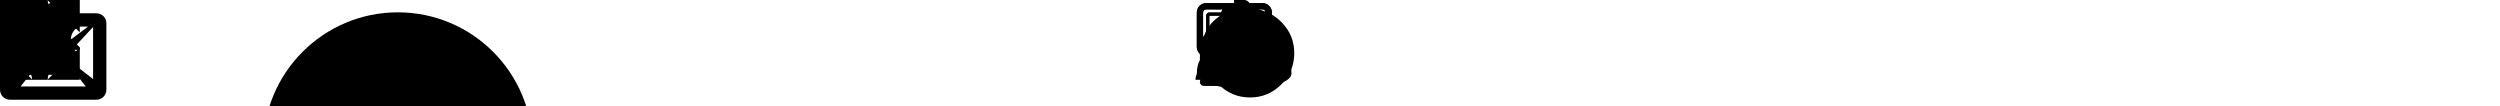<?xml version="1.0" encoding="utf-8"?>
<svg version="1.1" xmlns="http://www.w3.org/2000/svg" xmlns:xlink="http://www.w3.org/1999/xlink" width="752" height="32" viewBox="0 0 752 32">
    <svg id="icon-envelop" width="32" height="32" viewBox="0 0 32 32" x="0" y="0">
        <path d="M29 4h-26c-1.65 0-3 1.35-3 3v20c0 1.65 1.35 3 3 3h26c1.65 0 3-1.35 3-3v-20c0-1.65-1.35-3-3-3zM12.461 17.199l-8.461 6.59v-15.676l8.461 9.086zM5.512 8h20.976l-10.488 7.875-10.488-7.875zM12.79 17.553l3.21 3.447 3.21-3.447 6.58 8.447h-19.579l6.58-8.447zM19.539 17.199l8.461-9.086v15.676l-8.461-6.59z"></path>
    </svg>
    <svg id="icon-bell" width="20" height="20" viewBox="0 0 32 32" x="0" y="0">
        <path d="M32.047 25c0-9-8-7-8-14 0-0.58-0.056-1.076-0.158-1.498-0.526-3.532-2.88-6.366-5.93-7.23 0.027-0.123 0.041-0.251 0.041-0.382 0-1.040-0.9-1.891-2-1.891s-2 0.851-2 1.891c0 0.131 0.014 0.258 0.041 0.382-3.421 0.969-5.966 4.416-6.039 8.545-0.001 0.060-0.002 0.121-0.002 0.183 0 7-8 5-8 14 0 2.382 5.331 4.375 12.468 4.878 0.673 1.263 2.002 2.122 3.532 2.122s2.86-0.86 3.532-2.122c7.137-0.503 12.468-2.495 12.468-4.878 0-0.007-0.001-0.014-0.001-0.021l0.048 0.021zM25.82 26.691c-1.695 0.452-3.692 0.777-5.837 0.958-0.178-2.044-1.893-3.648-3.984-3.648s-3.805 1.604-3.984 3.648c-2.144-0.18-4.142-0.506-5.837-0.958-2.332-0.622-3.447-1.318-3.855-1.691 0.408-0.372 1.523-1.068 3.855-1.691 2.712-0.724 6.199-1.122 9.82-1.122s7.109 0.398 9.82 1.122c2.332 0.622 3.447 1.318 3.855 1.691-0.408 0.372-1.523 1.068-3.855 1.691z"></path>
    </svg>
    <svg id="icon-bell2" viewBox="0 0 36 36" x="0" y="0">
        <path d="M32.047 25c0-9-8-7-8-14 0-0.58-0.056-1.076-0.158-1.498-0.526-3.532-2.88-6.366-5.93-7.23 0.027-0.123 0.041-0.251 0.041-0.382 0-1.040-0.9-1.891-2-1.891s-2 0.851-2 1.891c0 0.131 0.014 0.258 0.041 0.382-3.421 0.969-5.966 4.416-6.039 8.545-0.001 0.060-0.002 0.121-0.002 0.183 0 7-8 5-8 14 0 2.382 5.331 4.375 12.468 4.878 0.673 1.263 2.002 2.122 3.532 2.122s2.86-0.86 3.532-2.122c7.137-0.503 12.468-2.495 12.468-4.878 0-0.007-0.001-0.014-0.001-0.021l0.048 0.021zM25.82 26.691c-1.695 0.452-3.692 0.777-5.837 0.958-0.178-2.044-1.893-3.648-3.984-3.648s-3.805 1.604-3.984 3.648c-2.144-0.18-4.142-0.506-5.837-0.958-2.332-0.622-3.447-1.318-3.855-1.691 0.408-0.372 1.523-1.068 3.855-1.691 2.712-0.724 6.199-1.122 9.82-1.122s7.109 0.398 9.82 1.122c2.332 0.622 3.447 1.318 3.855 1.691-0.408 0.372-1.523 1.068-3.855 1.691z"></path>
    </svg>
    <svg id="icon-calendar" width="20" height="20" viewBox="0 0 32 32" x="0" y="0">
        <path d="M10 12h4v4h-4zM16 12h4v4h-4zM22 12h4v4h-4zM4 24h4v4h-4zM10 24h4v4h-4zM16 24h4v4h-4zM10 18h4v4h-4zM16 18h4v4h-4zM22 18h4v4h-4zM4 18h4v4h-4zM26 0v2h-4v-2h-14v2h-4v-2h-4v32h30v-32h-4zM28 30h-26v-22h26v22z"></path>
    </svg>
    <svg id="icon-user" viewBox="0 0 40 40" x="-2" y="0">
        <path d="M18 22.082v-1.649c2.203-1.241 4-4.337 4-7.432 0-4.971 0-9-6-9s-6 4.029-6 9c0 3.096 1.797 6.191 4 7.432v1.649c-6.784 0.555-12 3.888-12 7.918h28c0-4.030-5.216-7.364-12-7.918z"></path>
    </svg>
    <svg id="icon-enlarge" width="24" height="24" viewBox="0 0 32 32" x="0" y="0">
        <path d="M32 0h-13l5 5-6 6 3 3 6-6 5 5z"></path>
        <path d="M32 32v-13l-5 5-6-6-3 3 6 6-5 5z"></path>
        <path d="M0 32h13l-5-5 6-6-3-3-6 6-5-5z"></path>
        <path d="M0 0v13l5-5 6 6 3-3-6-6 5-5z"></path>
    </svg>
    <svg id="icon-airplane" width="20" height="20" viewBox="0 0 32 32" x="0" y="0">
        <path d="M24 19.999l-5.713-5.713 13.713-10.286-4-4-17.141 6.858-5.397-5.397c-1.556-1.556-3.728-1.928-4.828-0.828s-0.727 3.273 0.828 4.828l5.396 5.396-6.858 17.143 4 4 10.287-13.715 5.713 5.713v7.999h4l2-6 6-2v-4l-7.999 0z"></path>
    </svg>
    <svg id="icon-switch"  viewBox="0 0 40 40" x="-" y="0">
        <path d="M20 4.581v4.249c1.131 0.494 2.172 1.2 3.071 2.099 1.889 1.889 2.929 4.4 2.929 7.071s-1.040 5.182-2.929 7.071c-1.889 1.889-4.4 2.929-7.071 2.929s-5.182-1.040-7.071-2.929c-1.889-1.889-2.929-4.4-2.929-7.071s1.040-5.182 2.929-7.071c0.899-0.899 1.94-1.606 3.071-2.099v-4.249c-5.783 1.721-10 7.077-10 13.419 0 7.732 6.268 14 14 14s14-6.268 14-14c0-6.342-4.217-11.698-10-13.419zM14 0h4v16h-4z"></path>
    </svg>
    <svg id="icon-cog" width="24" height="24" viewBox="0 0 32 32" x="0" y="0">
        <path d="M29.181 19.070c-1.679-2.908-0.669-6.634 2.255-8.328l-3.145-5.447c-0.898 0.527-1.943 0.829-3.058 0.829-3.361 0-6.085-2.742-6.085-6.125h-6.289c0.008 1.044-0.252 2.103-0.811 3.070-1.679 2.908-5.411 3.897-8.339 2.211l-3.144 5.447c0.905 0.515 1.689 1.268 2.246 2.234 1.676 2.903 0.672 6.623-2.241 8.319l3.145 5.447c0.895-0.522 1.935-0.82 3.044-0.82 3.35 0 6.067 2.725 6.084 6.092h6.289c-0.003-1.034 0.259-2.080 0.811-3.038 1.676-2.903 5.399-3.894 8.325-2.219l3.145-5.447c-0.899-0.515-1.678-1.266-2.232-2.226zM16 22.479c-3.578 0-6.479-2.901-6.479-6.479s2.901-6.479 6.479-6.479c3.578 0 6.479 2.901 6.479 6.479s-2.901 6.479-6.479 6.479z"></path>
    </svg>
    <svg id="icon-home3" viewBox="0 0 32 32" width="24" height="24" x="0" y="0">
        <path d="M32 19l-6-6v-9h-4v5l-6-6-16 16v1h4v10h10v-6h4v6h10v-10h4z"></path>
    </svg>
    <svg id="icon-times" viewBox="0 0 24 24" x="0" y="0">
        <path d="M17.414 6.586c-0.78-0.781-2.048-0.781-2.828 0l-2.586 2.586-2.586-2.586c-0.78-0.781-2.048-0.781-2.828 0-0.781 0.781-0.781 2.047 0 2.828l2.585 2.586-2.585 2.586c-0.781 0.781-0.781 2.047 0 2.828 0.39 0.391 0.902 0.586 1.414 0.586s1.024-0.195 1.414-0.586l2.586-2.586 2.586 2.586c0.39 0.391 0.902 0.586 1.414 0.586s1.024-0.195 1.414-0.586c0.781-0.781 0.781-2.047 0-2.828l-2.585-2.586 2.585-2.586c0.781-0.781 0.781-2.047 0-2.828z"></path>
    </svg>
    <svg id="icon-check_circle_outline" viewBox="0 0 24 24" x="0" y="0">
        <path d="M12 20.016q3.281 0 5.648-2.367t2.367-5.648-2.367-5.648-5.648-2.367-5.648 2.367-2.367 5.648 2.367 5.648 5.648 2.367zM12 2.016q4.125 0 7.055 2.93t2.93 7.055-2.93 7.055-7.055 2.93-7.055-2.93-2.93-7.055 2.93-7.055 7.055-2.93zM16.594 7.594l1.406 1.406-8.016 8.016-4.969-5.016 1.406-1.406 3.563 3.563z"></path>
    </svg>
    <svg id="icon-dangerous" viewBox="0 0 24 24" x="0" y="0">
        <path d="M17.016 15.75l-3.75-3.75 3.75-3.75-1.266-1.266-3.75 3.75-3.75-3.75-1.266 1.266 3.75 3.75-3.75 3.75 1.266 1.266 3.75-3.75 3.75 3.75zM15.75 3l5.25 5.25v7.5l-5.25 5.25h-7.5l-5.25-5.25v-7.5l5.25-5.25h7.5z"></path>
    </svg>
    <svg id="icon-key-outline" viewBox="0 0 22 22" x="-4" y="-5">
        <path d="M10 21h-6v-4.414l3.783-3.783c-0.187-0.587-0.283-1.192-0.283-1.803 0-3.309 2.691-6 6-6s6 2.691 6 6-2.691 6-6 6h-1.5v2h-2v2zM6 19h2v-2h2v-2h3.5c2.206 0 4-1.794 4-4s-1.794-4-4-4-4 1.794-4 4c0 0.559 0.121 1.109 0.359 1.639l0.285 0.631-4.144 4.144v1.586z"></path>
        <path d="M13.5 9.998c0.551 0 1 0.449 1 1.002 0 0.552-0.449 1-1 1s-1-0.448-1-1c0-0.553 0.449-1.002 1-1.002M13.5 8.998c-1.104 0-2 0.896-2 2.002 0 1.104 0.896 2 2 2 1.105 0 2-0.896 2-2 0-1.105-0.895-2.002-2-2.002z"></path>
    </svg>
    <svg id="icon-weather-cloudy" viewBox="0 0 26 26" x="0" y="0">
        <path d="M17 19h-11c-2.206 0-4-1.794-4-4 0-1.861 1.277-3.429 3.001-3.874-0.001-0.042-0.001-0.084-0.001-0.126 0-3.309 2.691-6 6-6 2.587 0 4.824 1.638 5.65 4.015 2.942-0.246 5.35 2.113 5.35 4.985 0 2.757-2.243 5-5 5zM5.905 12.994c-1.008 0.006-1.905 0.903-1.905 2.006s0.897 2 2 2h11c1.654 0 3-1.346 3-3s-1.346-3-3-3c-0.243 0-0.5 0.041-0.81 0.13l-1.075 0.307-0.186-1.103c-0.325-1.932-1.977-3.334-3.929-3.334-2.206 0-4 1.794-4 4 0 0.272 0.027 0.545 0.082 0.811l0.244 1.199-1.421-0.016z"></path>
    </svg>
    <svg id="icon-chart-bar-outline" viewBox="0 0 26 26" x="-4" y="0">
        <path d="M17 5c-0.771 0-1.468 0.301-2 0.779v-1.779c0-1.654-1.346-3-3-3s-3 1.346-3 3v4.779c-0.532-0.478-1.229-0.779-2-0.779-1.654 0-3 1.346-3 3v6h16v-9c0-1.654-1.346-3-3-3zM12 3c0.551 0 1 0.448 1 1v11h-2v-11c0-0.552 0.449-1 1-1zM8 15h-2v-4c0-0.552 0.449-1 1-1s1 0.448 1 1v4zM18 15h-2v-7c0-0.552 0.449-1 1-1s1 0.448 1 1v7z"></path>
        <path d="M19 21h-14c-0.552 0-1-0.447-1-1s0.448-1 1-1h14c0.552 0 1 0.447 1 1s-0.448 1-1 1z"></path>
    </svg>
    <svg id="icon-device-desktop" viewBox="0 0 34 34" x="0" y="0">
        <path d="M21 1h-18c-1.654 0-3 1.346-3 3v11c0 1.654 1.346 3 3 3h6v2h-3c-0.552 0-1 0.448-1 1s0.448 1 1 1h12c0.552 0 1-0.448 1-1s-0.448-1-1-1h-3v-2h6c1.654 0 3-1.346 3-3v-11c0-1.654-1.346-3-3-3zM14 20h-4v-2h4v2zM22 15c0 0.551-0.449 1-1 1h-18c-0.551 0-1-0.449-1-1v-11c0-0.551 0.449-1 1-1h18c0.551 0 1 0.449 1 1v11z"></path>
        <path d="M20 4h-16c-0.55 0-1 0.45-1 1v8c0 0.55 0.45 1 1 1h16c0.55 0 1-0.45 1-1v-8c0-0.55-0.45-1-1-1zM20 13h-16v-8h16v8z"></path>
    </svg>
    <svg id="icon-device-desktop" viewBox="0 0 34 34" x="0" y="0">
        <path d="M21 1h-18c-1.654 0-3 1.346-3 3v11c0 1.654 1.346 3 3 3h6v2h-3c-0.552 0-1 0.448-1 1s0.448 1 1 1h12c0.552 0 1-0.448 1-1s-0.448-1-1-1h-3v-2h6c1.654 0 3-1.346 3-3v-11c0-1.654-1.346-3-3-3zM14 20h-4v-2h4v2zM22 15c0 0.551-0.449 1-1 1h-18c-0.551 0-1-0.449-1-1v-11c0-0.551 0.449-1 1-1h18c0.551 0 1 0.449 1 1v11z"></path>
        <path d="M20 4h-16c-0.55 0-1 0.45-1 1v8c0 0.55 0.45 1 1 1h16c0.55 0 1-0.45 1-1v-8c0-0.55-0.45-1-1-1zM20 13h-16v-8h16v8z"></path>
    </svg>
    <g id="bench-legs">
        <path d="M202.778,391.666h11.111v98.611h-11.111V391.666z M370.833,390.277h11.111v100h-11.111V390.277z M183.333,456.944h11.111
              v33.333h-11.111V456.944z M393.056,456.944h11.111v33.333h-11.111V456.944z" />
    </g>
    <g id="top-bench">
        <path d="M396.527,397.917c0,1.534-1.243,2.777-2.777,2.777H190.972c-1.534,0-2.778-1.243-2.778-2.777v-8.333
              c0-1.535,1.244-2.778,2.778-2.778H393.75c1.534,0,2.777,1.243,2.777,2.778V397.917z M400.694,414.583
              c0,1.534-1.243,2.778-2.777,2.778H188.194c-1.534,0-2.778-1.244-2.778-2.778v-8.333c0-1.534,1.244-2.777,2.778-2.777h209.723
              c1.534,0,2.777,1.243,2.777,2.777V414.583z M403.473,431.25c0,1.534-1.244,2.777-2.778,2.777H184.028
              c-1.534,0-2.778-1.243-2.778-2.777v-8.333c0-1.534,1.244-2.778,2.778-2.778h216.667c1.534,0,2.778,1.244,2.778,2.778V431.25z"
        />
    </g>
    <g id="bottom-bench">
        <path d="M417.361,459.027c0,0.769-1.244,1.39-2.778,1.39H170.139c-1.533,0-2.777-0.621-2.777-1.39v-4.86
              c0-0.769,1.244-0.694,2.777-0.694h244.444c1.534,0,2.778-0.074,2.778,0.694V459.027z" />
        <path d="M185.417,443.75H400c0,0,18.143,9.721,17.361,10.417l-250-0.696C167.303,451.65,185.417,443.75,185.417,443.75z" />
    </g>
    <g id="lamp">
        <path id="lamp-details"  d="M125.694,421.997c0,1.257-0.73,3.697-1.633,3.697H113.44c-0.903,0-1.633-2.44-1.633-3.697V84.917
                  c0-1.257,0.73-2.278,1.633-2.278h10.621c0.903,0,1.633,1.02,1.633,2.278V421.997z"
        />
        <path id="lamp-accent"  d="M128.472,93.75c0,1.534-1.244,2.778-2.778,2.778h-13.889c-1.534,0-2.778-1.244-2.778-2.778V79.861
                  c0-1.534,1.244-2.778,2.778-2.778h13.889c1.534,0,2.778,1.244,2.778,2.778V93.75z" />

        <circle id="lamp-light" cx="119.676" cy="44.22" r="40.51" />
        <path id="lampster"  d="M149.306,71.528c0,3.242-13.37,13.889-29.861,13.889S89.583,75.232,89.583,71.528c0-4.166,13.369-13.889,29.861-13.889
                  S149.306,67.362,149.306,71.528z"/>

        <path id="lamp-bottom" d="M135.417,487.781c0,1.378-1.244,2.496-2.778,2.496H106.25c-1.534,0-2.778-1.118-2.778-2.496v-74.869
                        c0-1.378,1.244-2.495,2.778-2.495h26.389c1.534,0,2.778,1.117,2.778,2.495V487.781z" />
    </g>
</svg>
